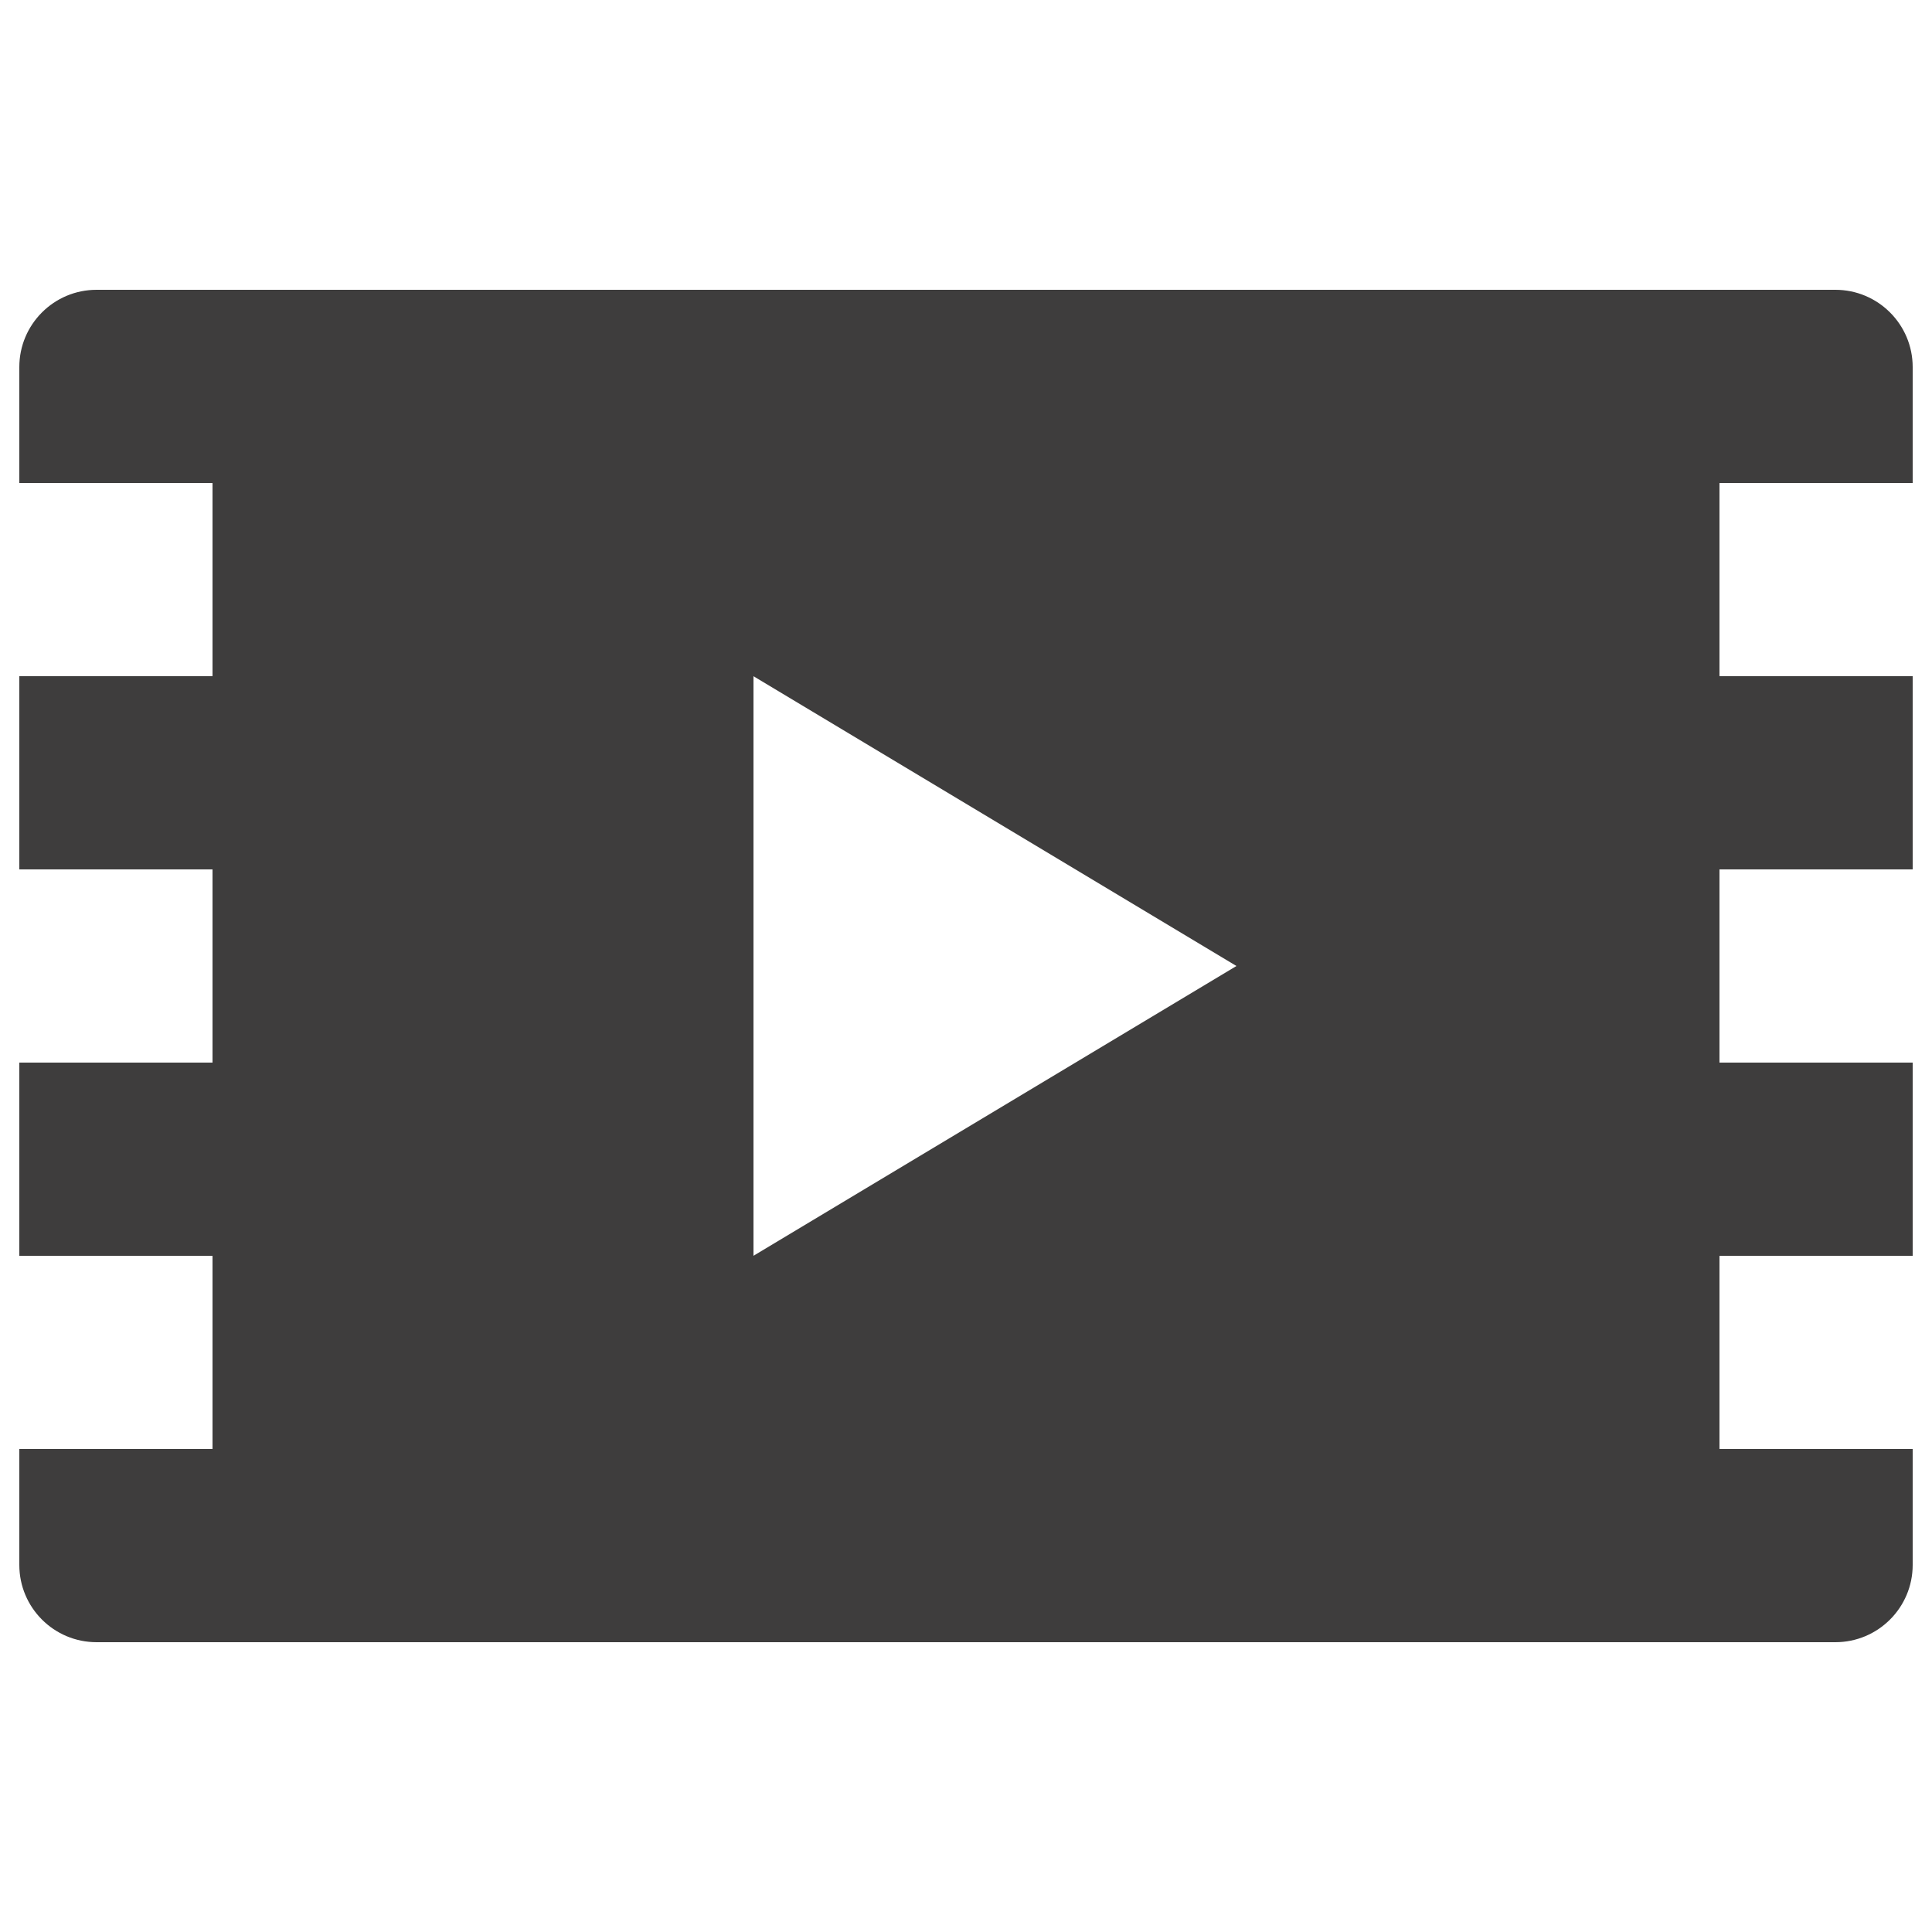 <?xml version="1.0" encoding="utf-8"?>
<!-- Generated by IcoMoon.io -->
<!DOCTYPE svg PUBLIC "-//W3C//DTD SVG 1.1//EN" "http://www.w3.org/Graphics/SVG/1.1/DTD/svg11.dtd">
<svg version="1.1" xmlns="http://www.w3.org/2000/svg" xmlns:xlink="http://www.w3.org/1999/xlink" width="20" height="20" viewBox="0 0 20 20">
<g id="icomoon-ignore">
</g>
<path d="M19.8 5v-1.2c0-0.442-0.359-0.8-0.8-0.8h-18c-0.442 0-0.8 0.358-0.8 0.8v1.2h2v2h-2v2h2v2h-2v2h2v2h-2v1.2c0 0.442 0.358 0.8 0.8 0.8h18c0.441 0 0.8-0.358 0.8-0.8v-1.2h-2v-2h2v-2h-2v-2h2v-2h-2v-2h2zM7.8 13v-6l5 3-5 3z" fill="#3e3d3d"></path>
</svg>

